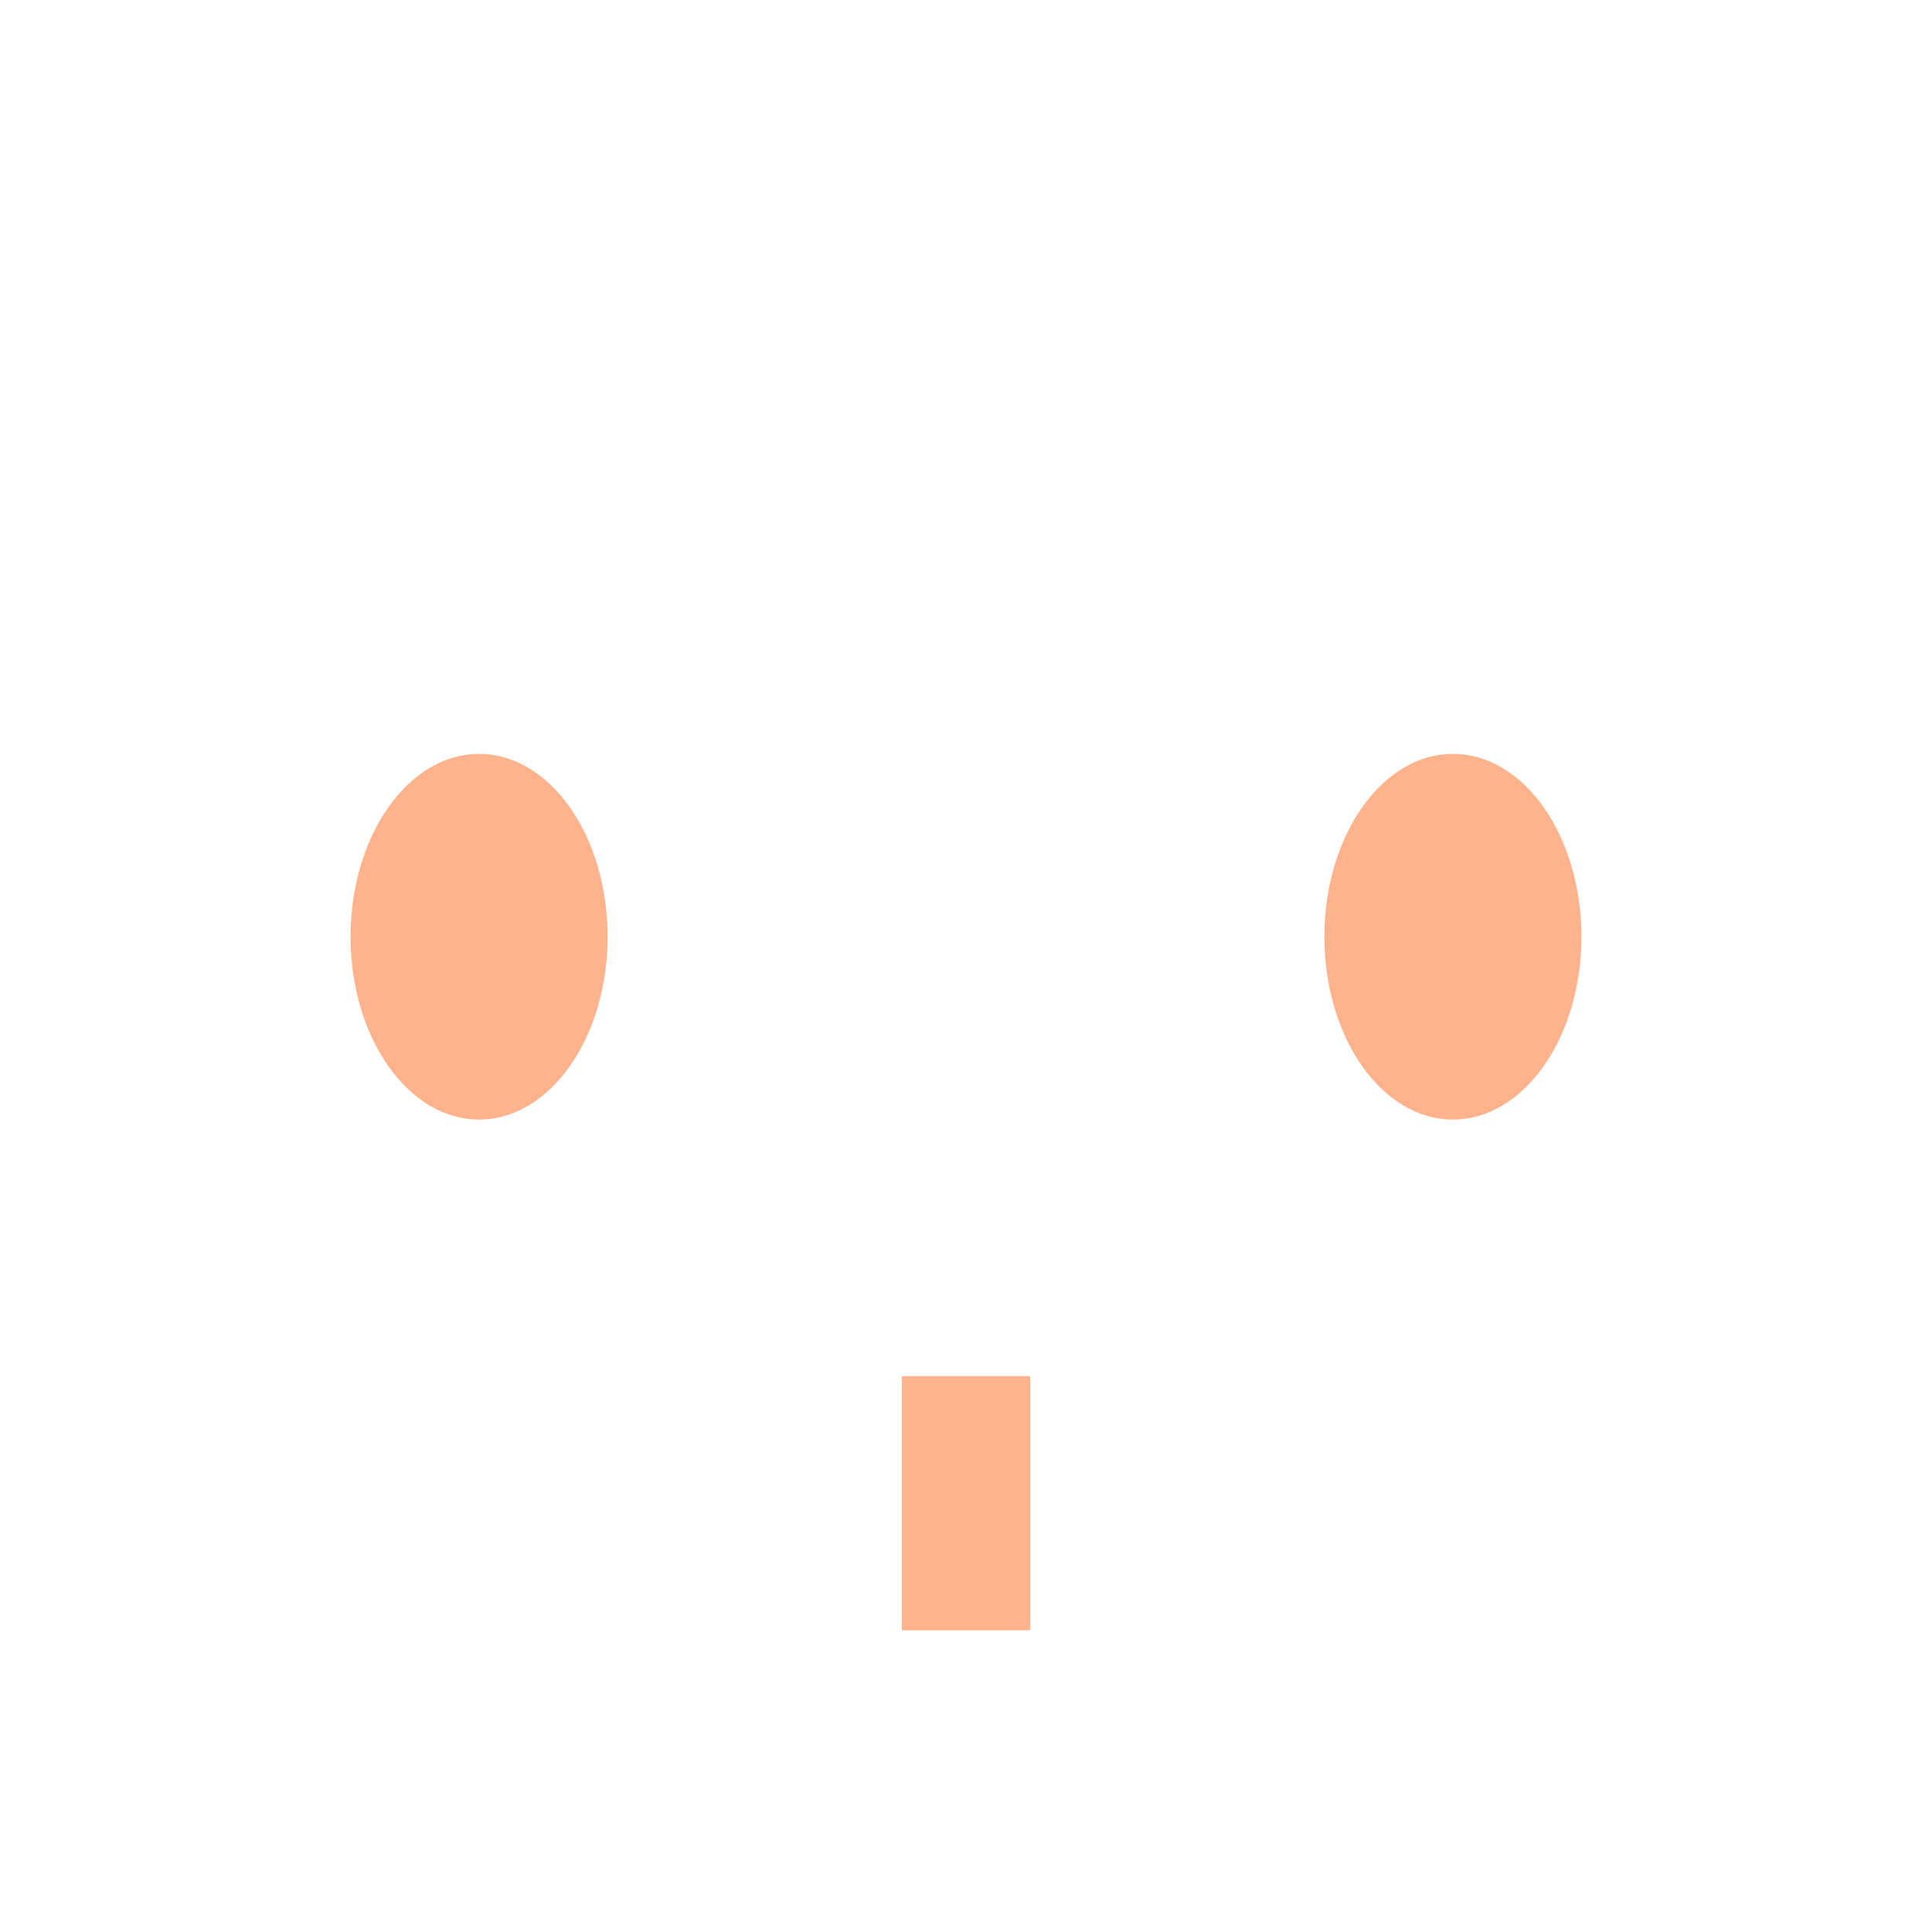 <?xml version="1.0" encoding="UTF-8" standalone="no"?>
<!DOCTYPE svg PUBLIC "-//W3C//DTD SVG 1.1//EN" "http://www.w3.org/Graphics/SVG/1.1/DTD/svg11.dtd">
<svg width="100%" height="100%" viewBox="0 0 1080 1080" version="1.1" xmlns="http://www.w3.org/2000/svg" xmlns:xlink="http://www.w3.org/1999/xlink" xml:space="preserve" xmlns:serif="http://www.serif.com/" style="fill-rule:evenodd;clip-rule:evenodd;stroke-linejoin:round;stroke-miterlimit:2;">
    <g id="face">
        <g>
            <g>
                <g>
                    <rect x="504.131" y="769.269" width="71.738" height="142.085" style="fill:rgb(255,179,141);"/>
                    <path d="M267.814,421.418C307.466,421.418 339.658,467.222 339.658,523.641C339.658,580.059 307.466,625.864 267.814,625.864C228.163,625.864 195.97,580.059 195.97,523.641C195.97,467.222 228.163,421.418 267.814,421.418Z" style="fill:rgb(255,179,141);"/>
                    <path d="M812.186,421.418C851.837,421.418 884.03,467.222 884.03,523.641C884.03,580.059 851.837,625.864 812.186,625.864C772.534,625.864 740.342,580.059 740.342,523.641C740.342,467.222 772.534,421.418 812.186,421.418Z" style="fill:rgb(255,179,141);"/>
                </g>
            </g>
        </g>
    </g>
</svg>
